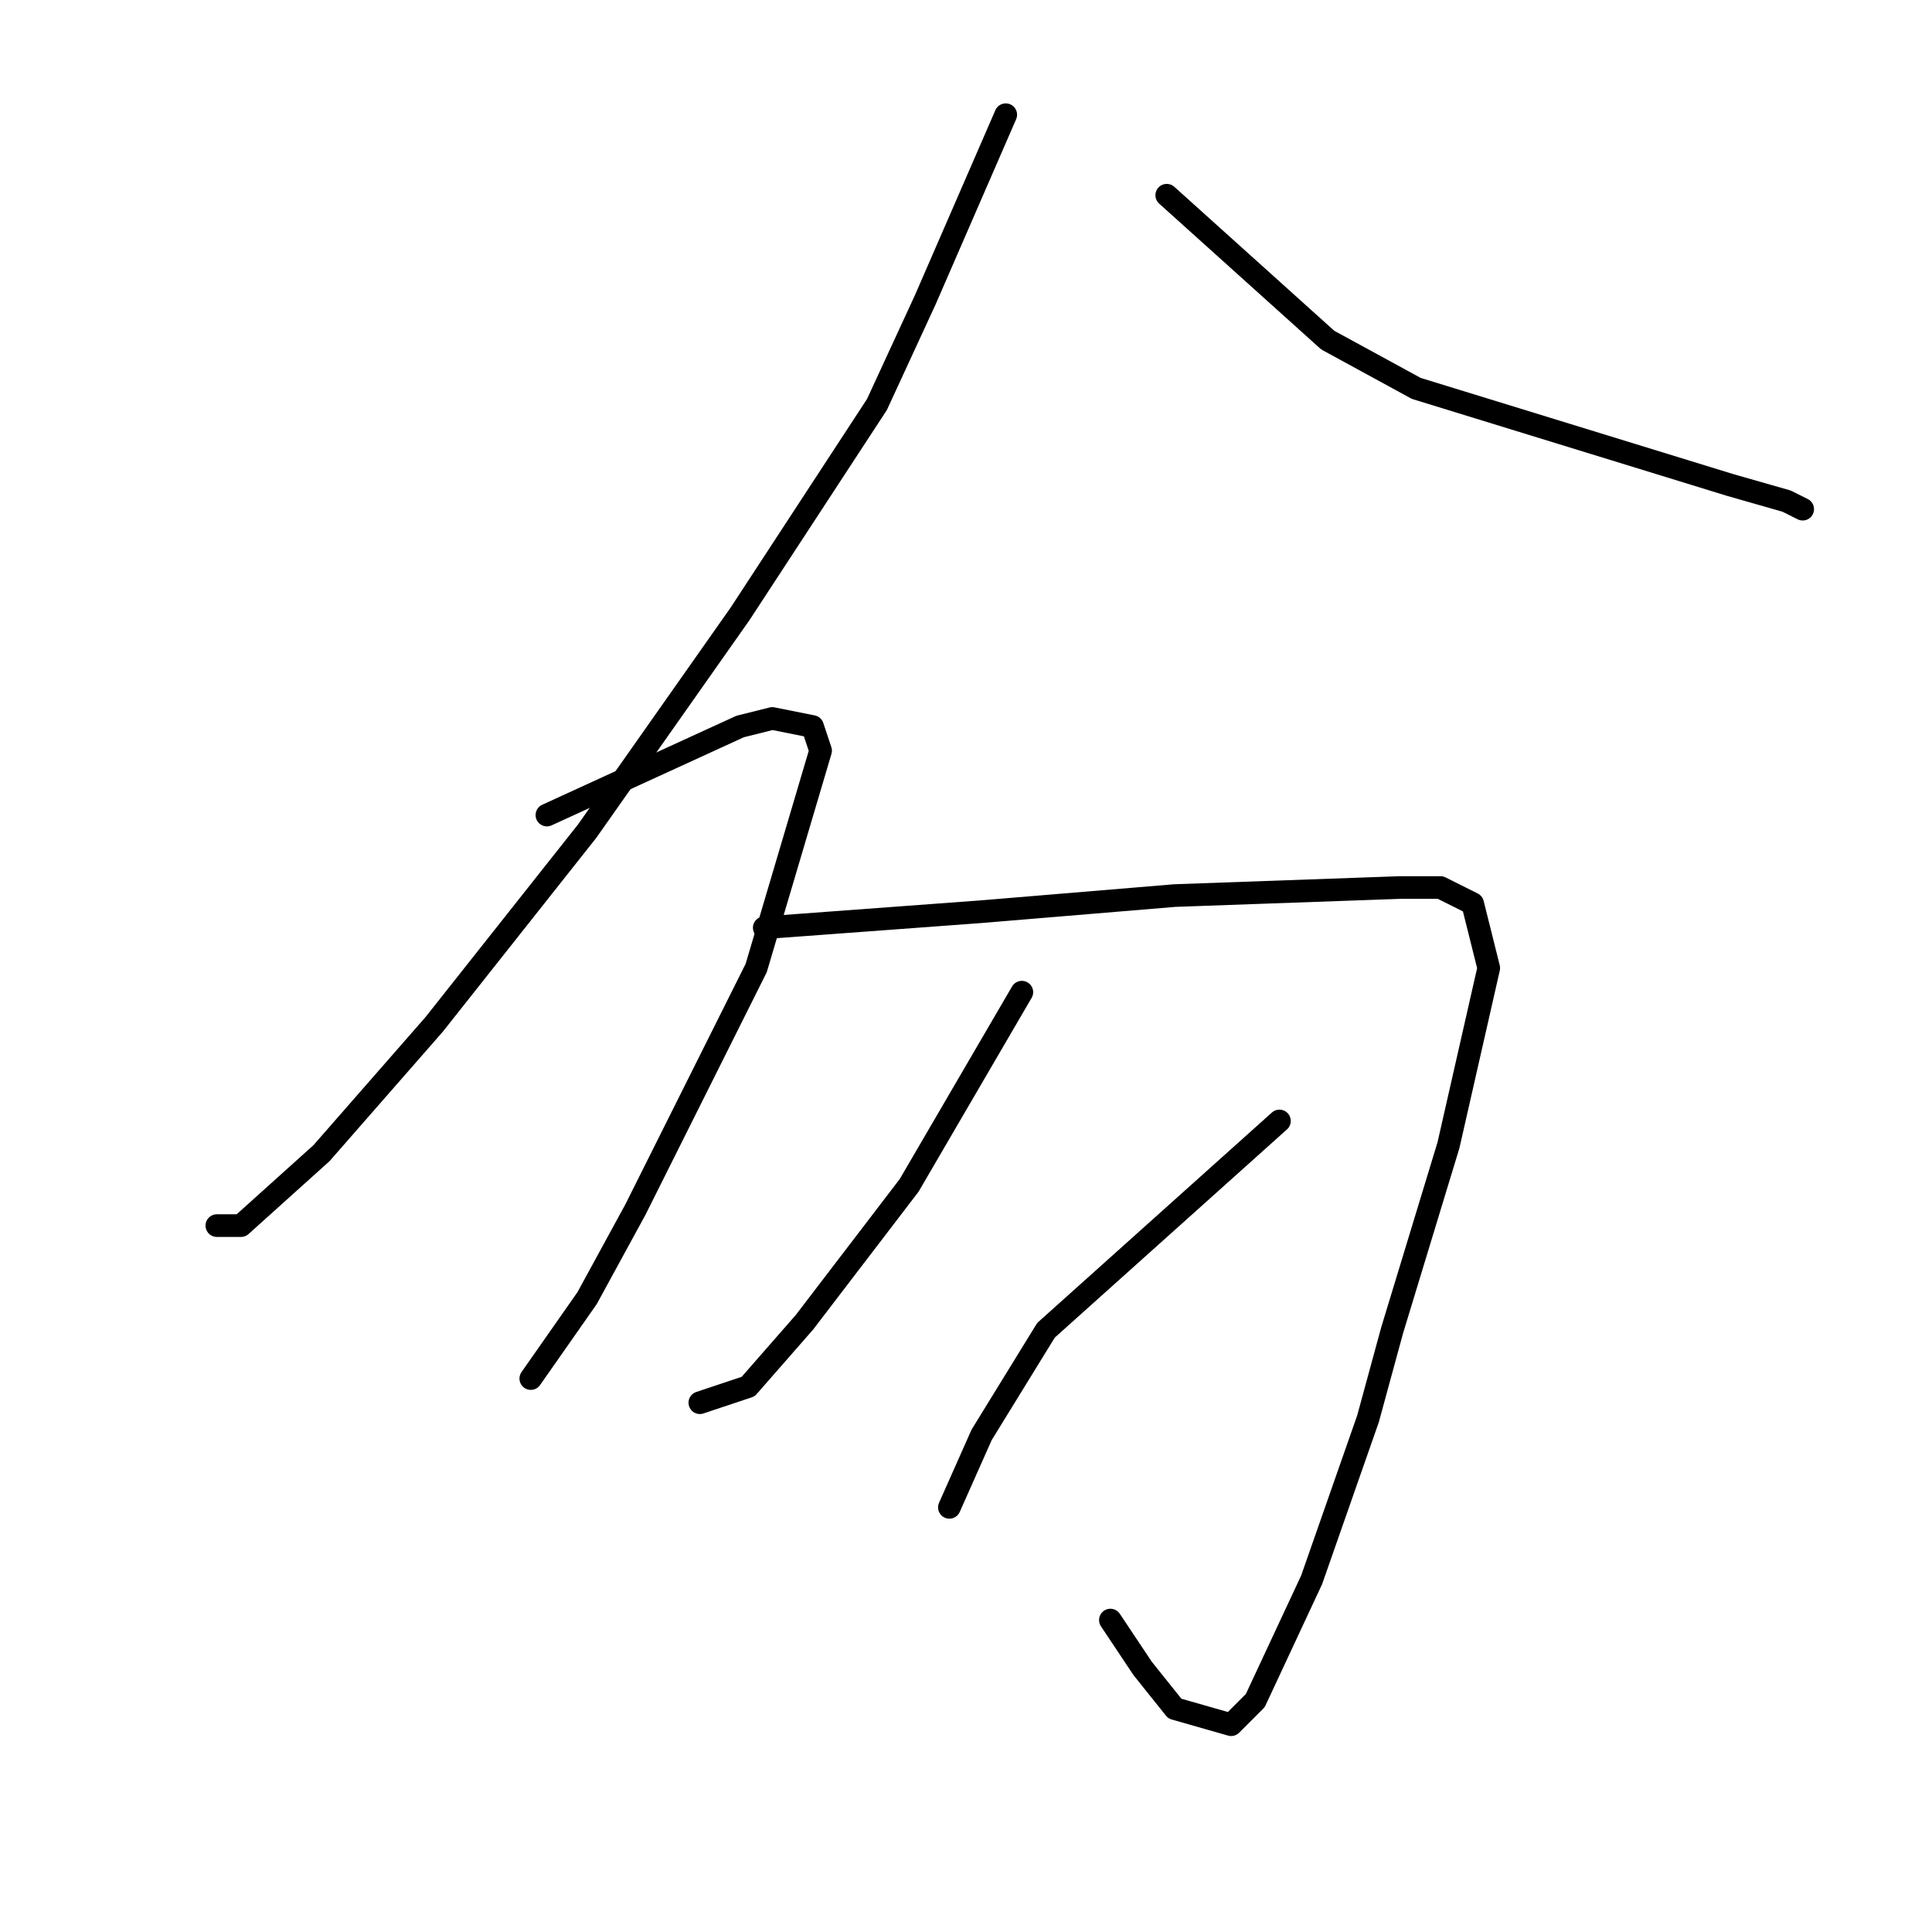 <?xml version="1.0" standalone="no"?>
    <svg width="256" height="256" xmlns="http://www.w3.org/2000/svg" version="1.1">
    <polyline stroke="black" stroke-width="3" stroke-linecap="round" fill="transparent" stroke-linejoin="round" points="133.267 15.2 122.6 39.733 116.2 53.6 98.067 81.333 77.8 110.133 57.533 135.733 42.6 152.8 31.933 162.4 28.733 162.4 28.733 162.4 " />
        <polyline stroke="black" stroke-width="3" stroke-linecap="round" fill="transparent" stroke-linejoin="round" points="154.6 25.867 175.933 45.067 187.667 51.467 229.267 64.267 236.733 66.4 238.867 67.467 238.867 67.467 " />
        <polyline stroke="black" stroke-width="3" stroke-linecap="round" fill="transparent" stroke-linejoin="round" points="72.467 108 98.067 96.267 102.333 95.2 107.667 96.267 108.733 99.467 100.2 128.267 84.2 160.267 77.8 172 70.333 182.667 70.333 182.667 " />
        <polyline stroke="black" stroke-width="3" stroke-linecap="round" fill="transparent" stroke-linejoin="round" points="101.267 122.933 130.067 120.8 155.667 118.667 185.533 117.6 190.867 117.6 195.133 119.733 197.267 128.267 191.933 151.733 184.467 176.267 181.267 188 173.8 209.333 166.333 225.333 163.133 228.533 155.667 226.4 151.4 221.067 147.133 214.667 147.133 214.667 " />
        <polyline stroke="black" stroke-width="3" stroke-linecap="round" fill="transparent" stroke-linejoin="round" points="135.4 131.467 120.467 157.067 106.6 175.2 99.133 183.733 92.733 185.867 92.733 185.867 " />
        <polyline stroke="black" stroke-width="3" stroke-linecap="round" fill="transparent" stroke-linejoin="round" points="169.533 148.533 138.6 176.267 130.067 190.133 125.8 199.733 125.8 199.733 " />
        </svg>